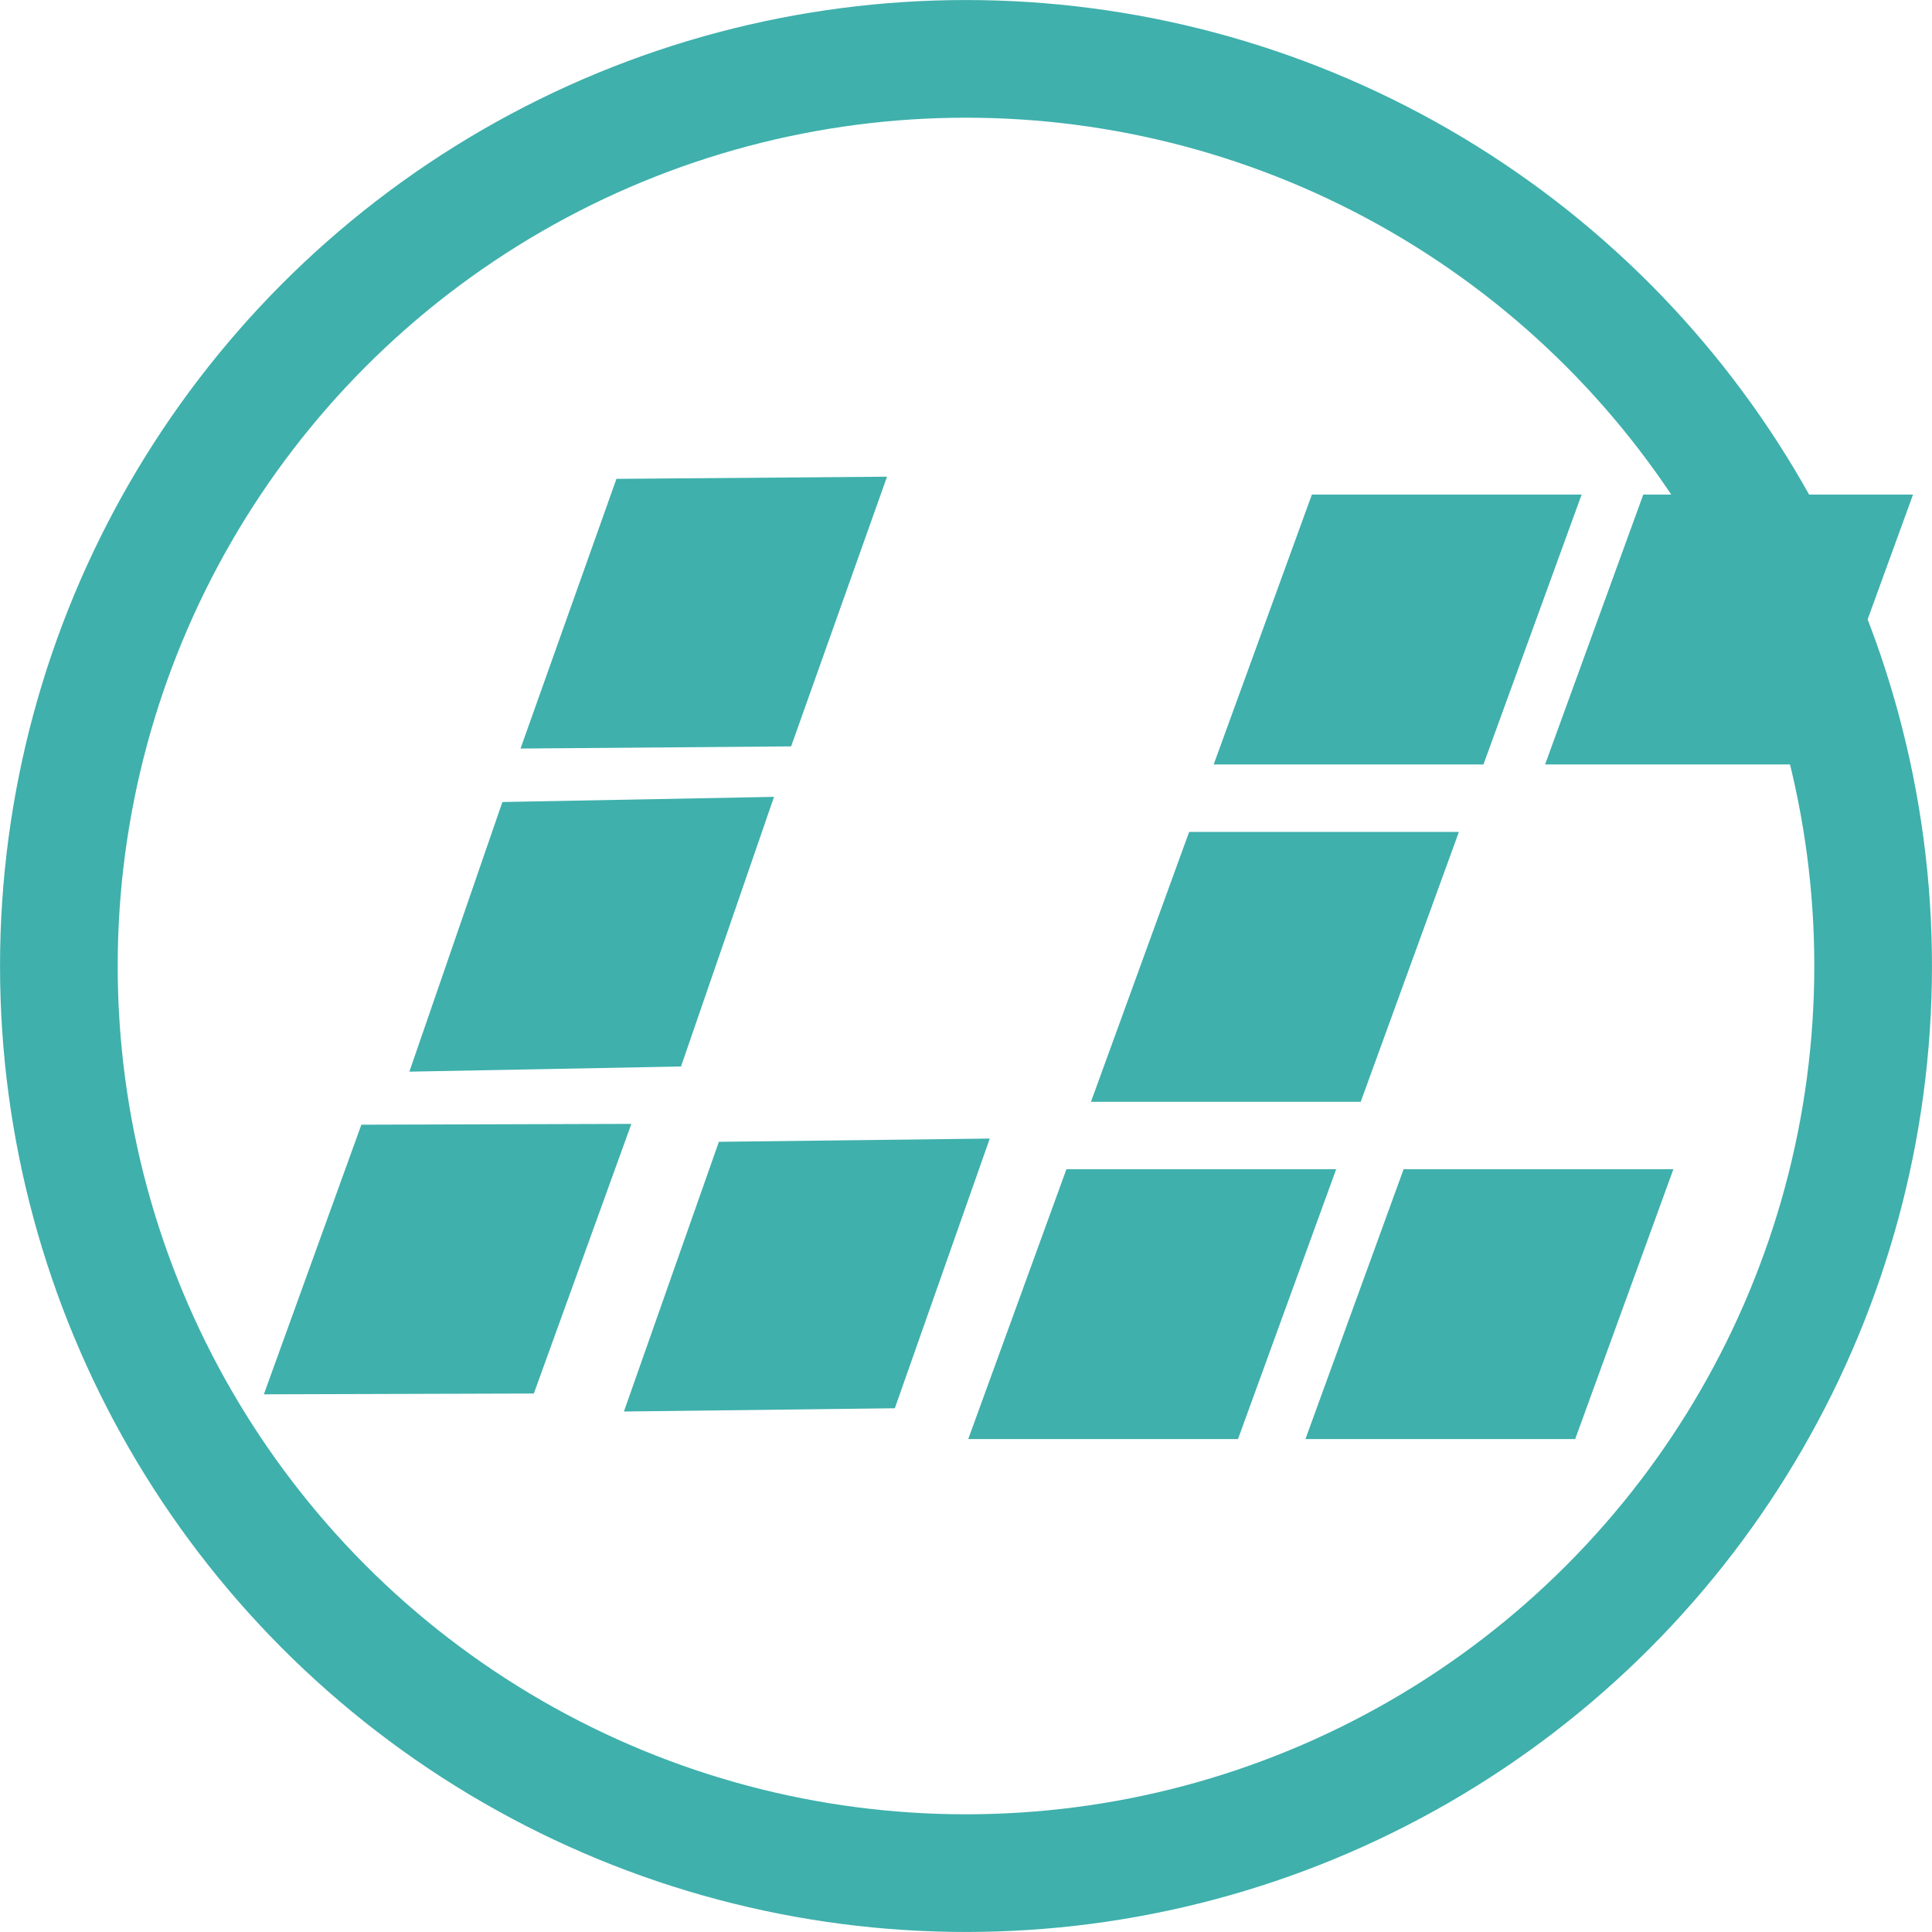 <?xml version="1.0" encoding="UTF-8" standalone="no"?>
<!-- Created with Inkscape (http://www.inkscape.org/) -->

<svg
   xmlns:dc="http://purl.org/dc/elements/1.1/"
   xmlns:cc="http://creativecommons.org/ns#"
   xmlns:rdf="http://www.w3.org/1999/02/22-rdf-syntax-ns#"
   xmlns:svg="http://www.w3.org/2000/svg"
   xmlns="http://www.w3.org/2000/svg"
   xmlns:sodipodi="http://sodipodi.sourceforge.net/DTD/sodipodi-0.dtd"
   xmlns:inkscape="http://www.inkscape.org/namespaces/inkscape"
   width="32"
   height="32"
   viewBox="0 0 32 32"
   id="svg5585"
   version="1.1"
   inkscape:version="0.91 r13725"
   sodipodi:docname="favicon.svg"
   inkscape:export-filename="/home/philipp/src/librecores-web/site/web/favicon.png"
   inkscape:export-xdpi="90"
   inkscape:export-ydpi="90">
  <defs
     id="defs5587" />
  <sodipodi:namedview
     id="base"
     pagecolor="#ffffff"
     bordercolor="#666666"
     borderopacity="1.0"
     inkscape:pageopacity="0.0"
     inkscape:pageshadow="2"
     inkscape:zoom="9.1999994"
     inkscape:cx="-23.221591"
     inkscape:cy="-2.3831653"
     inkscape:document-units="px"
     inkscape:current-layer="layer1"
     showgrid="false"
     units="px"
     inkscape:window-width="2560"
     inkscape:window-height="1358"
     inkscape:window-x="0"
     inkscape:window-y="0"
     inkscape:window-maximized="1"
     showguides="false"
     fit-margin-top="0"
     fit-margin-left="0"
     fit-margin-right="0"
     fit-margin-bottom="0">
    <inkscape:grid
       type="xygrid"
       id="grid4808"
       originx="-0.005"
       originy="-230.573" />
  </sodipodi:namedview>
  <g
     inkscape:label="Ebene 1"
     inkscape:groupmode="layer"
     id="layer1"
     transform="translate(-0.005,-789.789)">
    <ellipse
       style="fill:none;fill-opacity:1;stroke:#3fb0ac;stroke-width:1.949;stroke-miterlimit:4;stroke-dasharray:none;stroke-opacity:1"
       id="circle4280"
       inkscape:export-filename="/home/philipp/workspace/librecores/web/img/logo_small.png"
       inkscape:export-xdpi="28.965515"
       inkscape:export-ydpi="28.965515"
       cx="16.005"
       cy="805.789"
       rx="15.025"
       ry="15.025" />
    <rect
       transform="matrix(1,-0.003,-0.34,0.94,0,0)"
       y="860.972"
       x="298.721"
       height="4.751"
       width="4.472"
       id="rect4282"
       style="fill:#3fb0ac;fill-opacity:1;stroke:none;stroke-width:8.719;stroke-miterlimit:4;stroke-dasharray:none" />
    <rect
       transform="matrix(1,-0.012,-0.332,0.943,0,0)"
       style="fill:#3fb0ac;fill-opacity:1;stroke:none;stroke-width:8.72;stroke-miterlimit:4;stroke-dasharray:none"
       id="rect4284"
       width="4.487"
       height="4.737"
       x="297.888"
       y="861.374" />
    <rect
       transform="matrix(1,-0.019,-0.326,0.945,0,0)"
       y="855.588"
       x="287.248"
       height="4.726"
       width="4.499"
       id="rect4286"
       style="fill:#3fb0ac;fill-opacity:1;stroke:none;stroke-width:8.722;stroke-miterlimit:4;stroke-dasharray:none" />
    <rect
       transform="matrix(1,-0.008,-0.335,0.942,0,0)"
       style="fill:#3fb0ac;fill-opacity:1;stroke:none;stroke-width:8.72;stroke-miterlimit:4;stroke-dasharray:none"
       id="rect4288"
       width="4.482"
       height="4.742"
       x="294.744"
       y="849.34" />
    <rect
       transform="matrix(1,0,-0.342,0.94,0,0)"
       style="fill:#3fb0ac;fill-opacity:1;stroke:none;stroke-width:8.718;stroke-miterlimit:4;stroke-dasharray:none"
       id="rect4290"
       width="4.468"
       height="4.755"
       x="312.063"
       y="848.916" />
    <rect
       transform="matrix(1,0,-0.342,0.94,0,0)"
       style="fill:#3fb0ac;fill-opacity:1;stroke:none;stroke-width:8.718;stroke-miterlimit:4;stroke-dasharray:none"
       id="rect4292"
       width="4.468"
       height="4.755"
       x="312.063"
       y="854.86" />
    <rect
       transform="matrix(1,0,-0.342,0.94,0,0)"
       y="860.803"
       x="312.063"
       height="4.755"
       width="4.468"
       id="rect4294"
       style="fill:#3fb0ac;fill-opacity:1;stroke:none;stroke-width:8.718;stroke-miterlimit:4;stroke-dasharray:none" />
    <rect
       transform="matrix(1,0,-0.342,0.94,0,0)"
       style="fill:#3fb0ac;fill-opacity:1;stroke:none;stroke-width:8.718;stroke-miterlimit:4;stroke-dasharray:none"
       id="rect4296"
       width="4.468"
       height="4.755"
       x="317.648"
       y="860.803" />
    <rect
       y="848.916"
       x="317.552"
       height="4.755"
       width="4.468"
       id="rect4298"
       style="fill:#3fb0ac;fill-opacity:1;stroke:none;stroke-width:8.718;stroke-miterlimit:4;stroke-dasharray:none"
       transform="matrix(1,0,-0.342,0.94,0,0)" />
  </g>
</svg>
